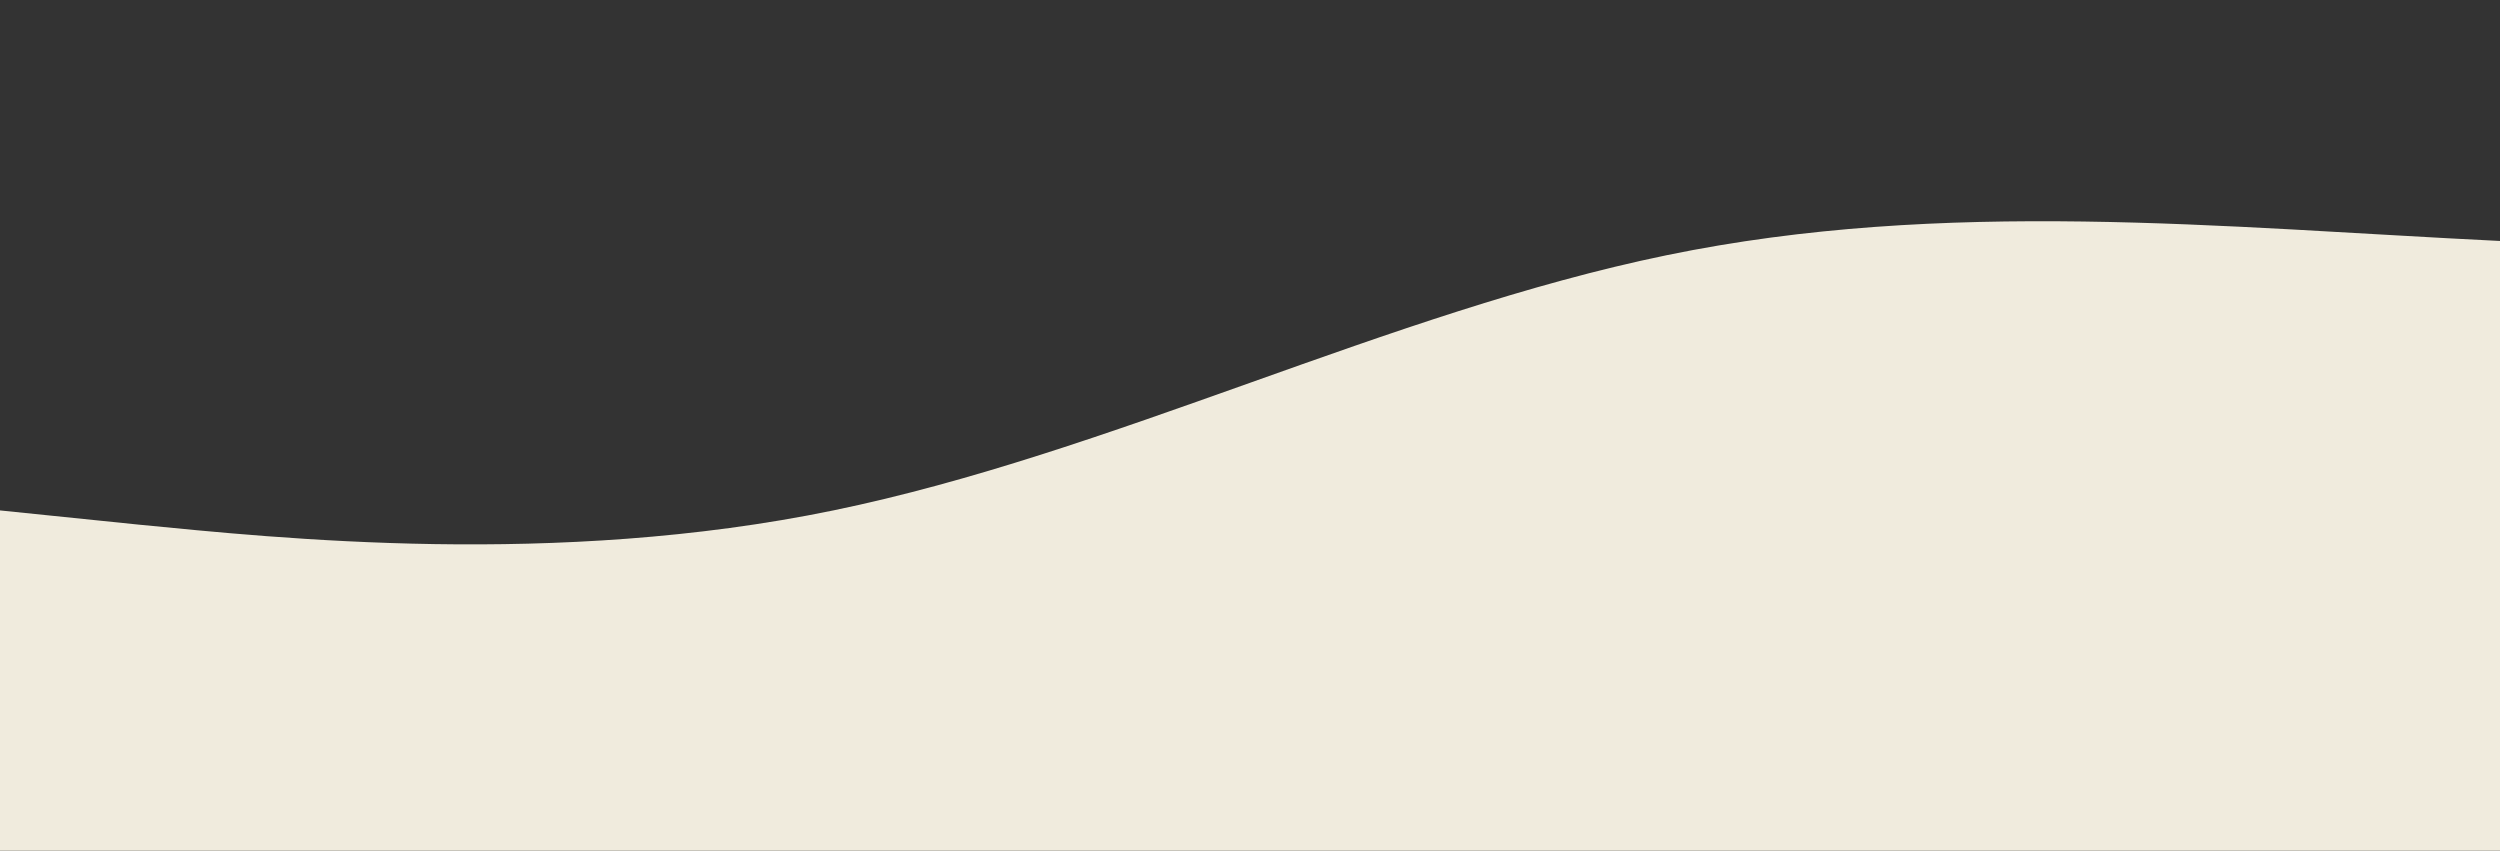 <?xml version="1.0" standalone="no"?>
<svg xmlns:xlink="http://www.w3.org/1999/xlink" id="wave" style="transform:rotate(180deg); transition: 0.3s" viewBox="0 0 1440 490" version="1.1" xmlns="http://www.w3.org/2000/svg"><rect x="0" y="0" width="1440" height="490" fill="#333333" stroke="none"/><defs><linearGradient id="sw-gradient-0" x1="0" x2="0" y1="1" y2="0"><stop stop-color="rgba(240, 235, 221, 1)" offset="0%"/><stop stop-color="rgba(240, 235, 221, 1)" offset="100%"/></linearGradient></defs><path style="transform:translate(0, 0px); opacity:1" fill="url(#sw-gradient-0)" d="M0,294L80,302.2C160,310,320,327,480,294C640,261,800,180,960,147C1120,114,1280,131,1440,138.8C1600,147,1760,147,1920,171.5C2080,196,2240,245,2400,277.7C2560,310,2720,327,2880,302.2C3040,278,3200,212,3360,163.3C3520,114,3680,82,3840,114.3C4000,147,4160,245,4320,261.3C4480,278,4640,212,4800,163.3C4960,114,5120,82,5280,122.5C5440,163,5600,278,5760,277.7C5920,278,6080,163,6240,155.2C6400,147,6560,245,6720,302.2C6880,359,7040,376,7200,367.5C7360,359,7520,327,7680,261.3C7840,196,8000,98,8160,106.2C8320,114,8480,229,8640,236.8C8800,245,8960,147,9120,130.7C9280,114,9440,180,9600,187.8C9760,196,9920,147,10080,122.5C10240,98,10400,98,10560,122.5C10720,147,10880,196,11040,220.5C11200,245,11360,245,11440,245L11520,245L11520,490L11440,490C11360,490,11200,490,11040,490C10880,490,10720,490,10560,490C10400,490,10240,490,10080,490C9920,490,9760,490,9600,490C9440,490,9280,490,9120,490C8960,490,8800,490,8640,490C8480,490,8320,490,8160,490C8000,490,7840,490,7680,490C7520,490,7360,490,7200,490C7040,490,6880,490,6720,490C6560,490,6400,490,6240,490C6080,490,5920,490,5760,490C5600,490,5440,490,5280,490C5120,490,4960,490,4800,490C4640,490,4480,490,4320,490C4160,490,4000,490,3840,490C3680,490,3520,490,3360,490C3200,490,3040,490,2880,490C2720,490,2560,490,2400,490C2240,490,2080,490,1920,490C1760,490,1600,490,1440,490C1280,490,1120,490,960,490C800,490,640,490,480,490C320,490,160,490,80,490L0,490Z"/></svg>